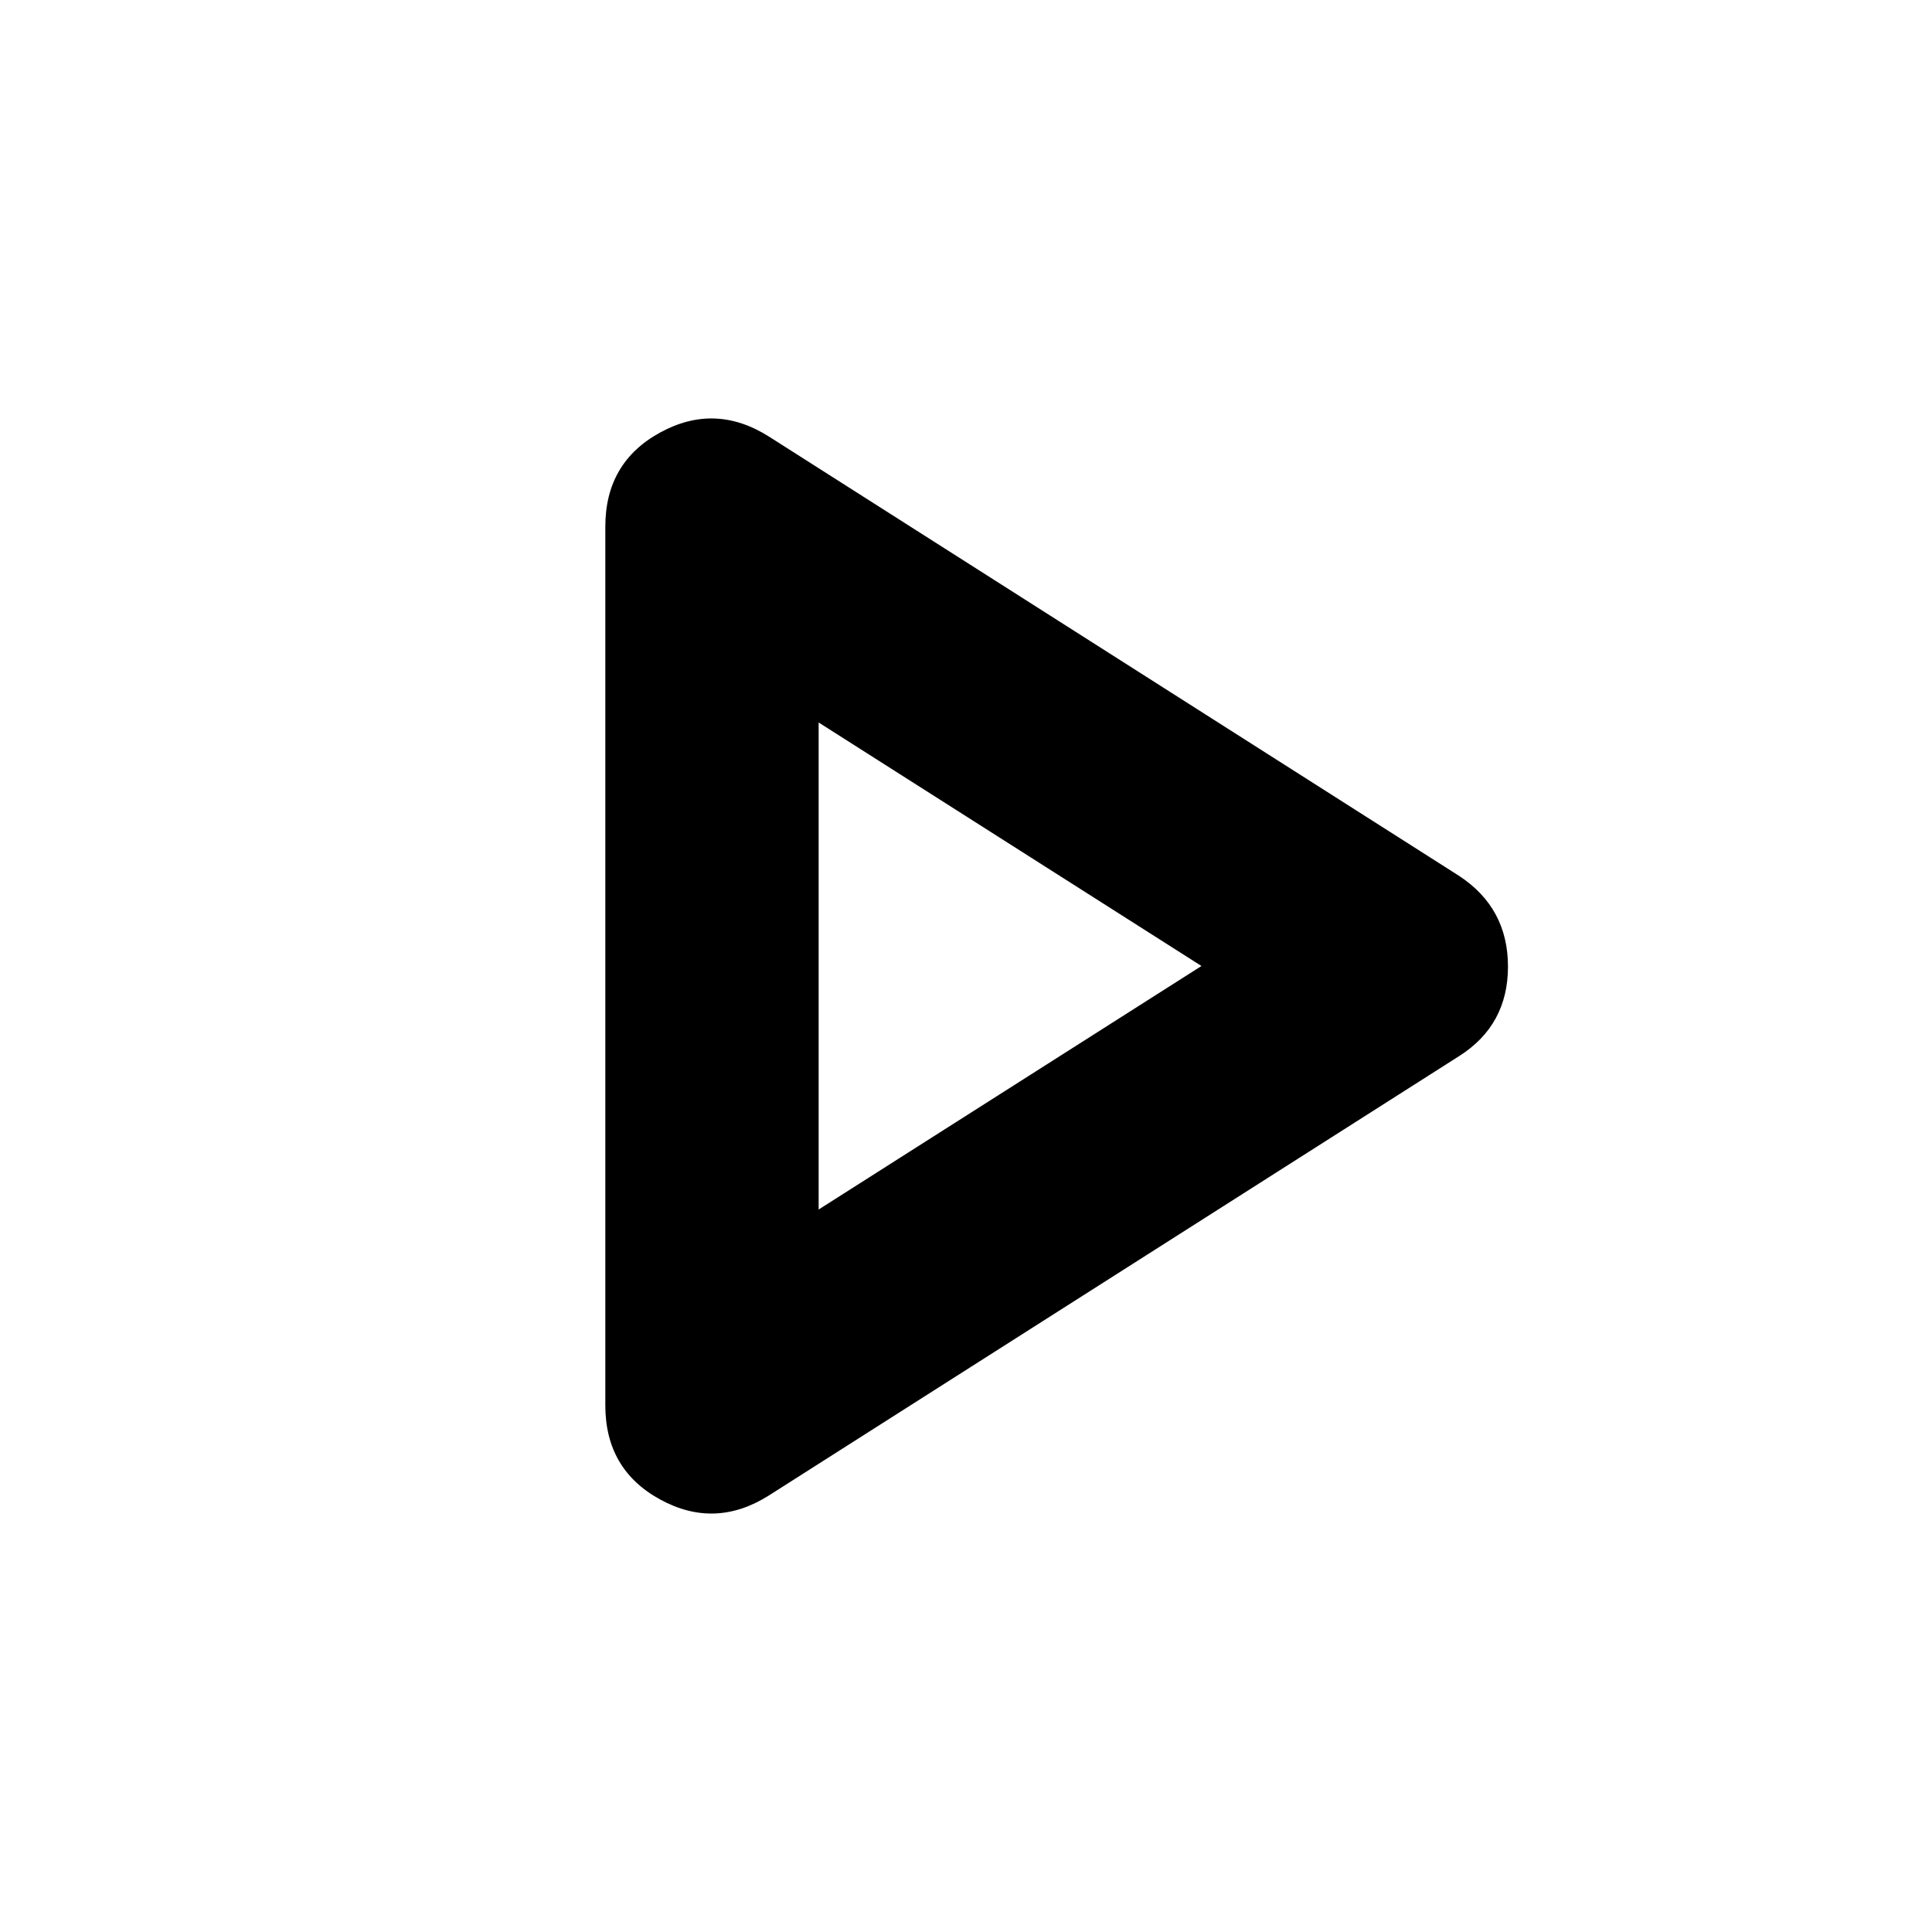 <svg xmlns="http://www.w3.org/2000/svg" height="24" viewBox="0 -960 960 960" width="24"><path d="M382.13-216.955q-26.782 16.956-54.065 2.065-27.283-14.892-27.283-46.805v-436.61q0-31.913 27.283-46.805 27.283-14.891 54.065 2.065L725.088-524.74q24.218 15.957 24.218 45.023 0 29.065-24.218 44.457L382.13-216.955ZM406.783-480Zm0 120.999L596.999-480 406.783-600.999v241.998Z"/></svg>